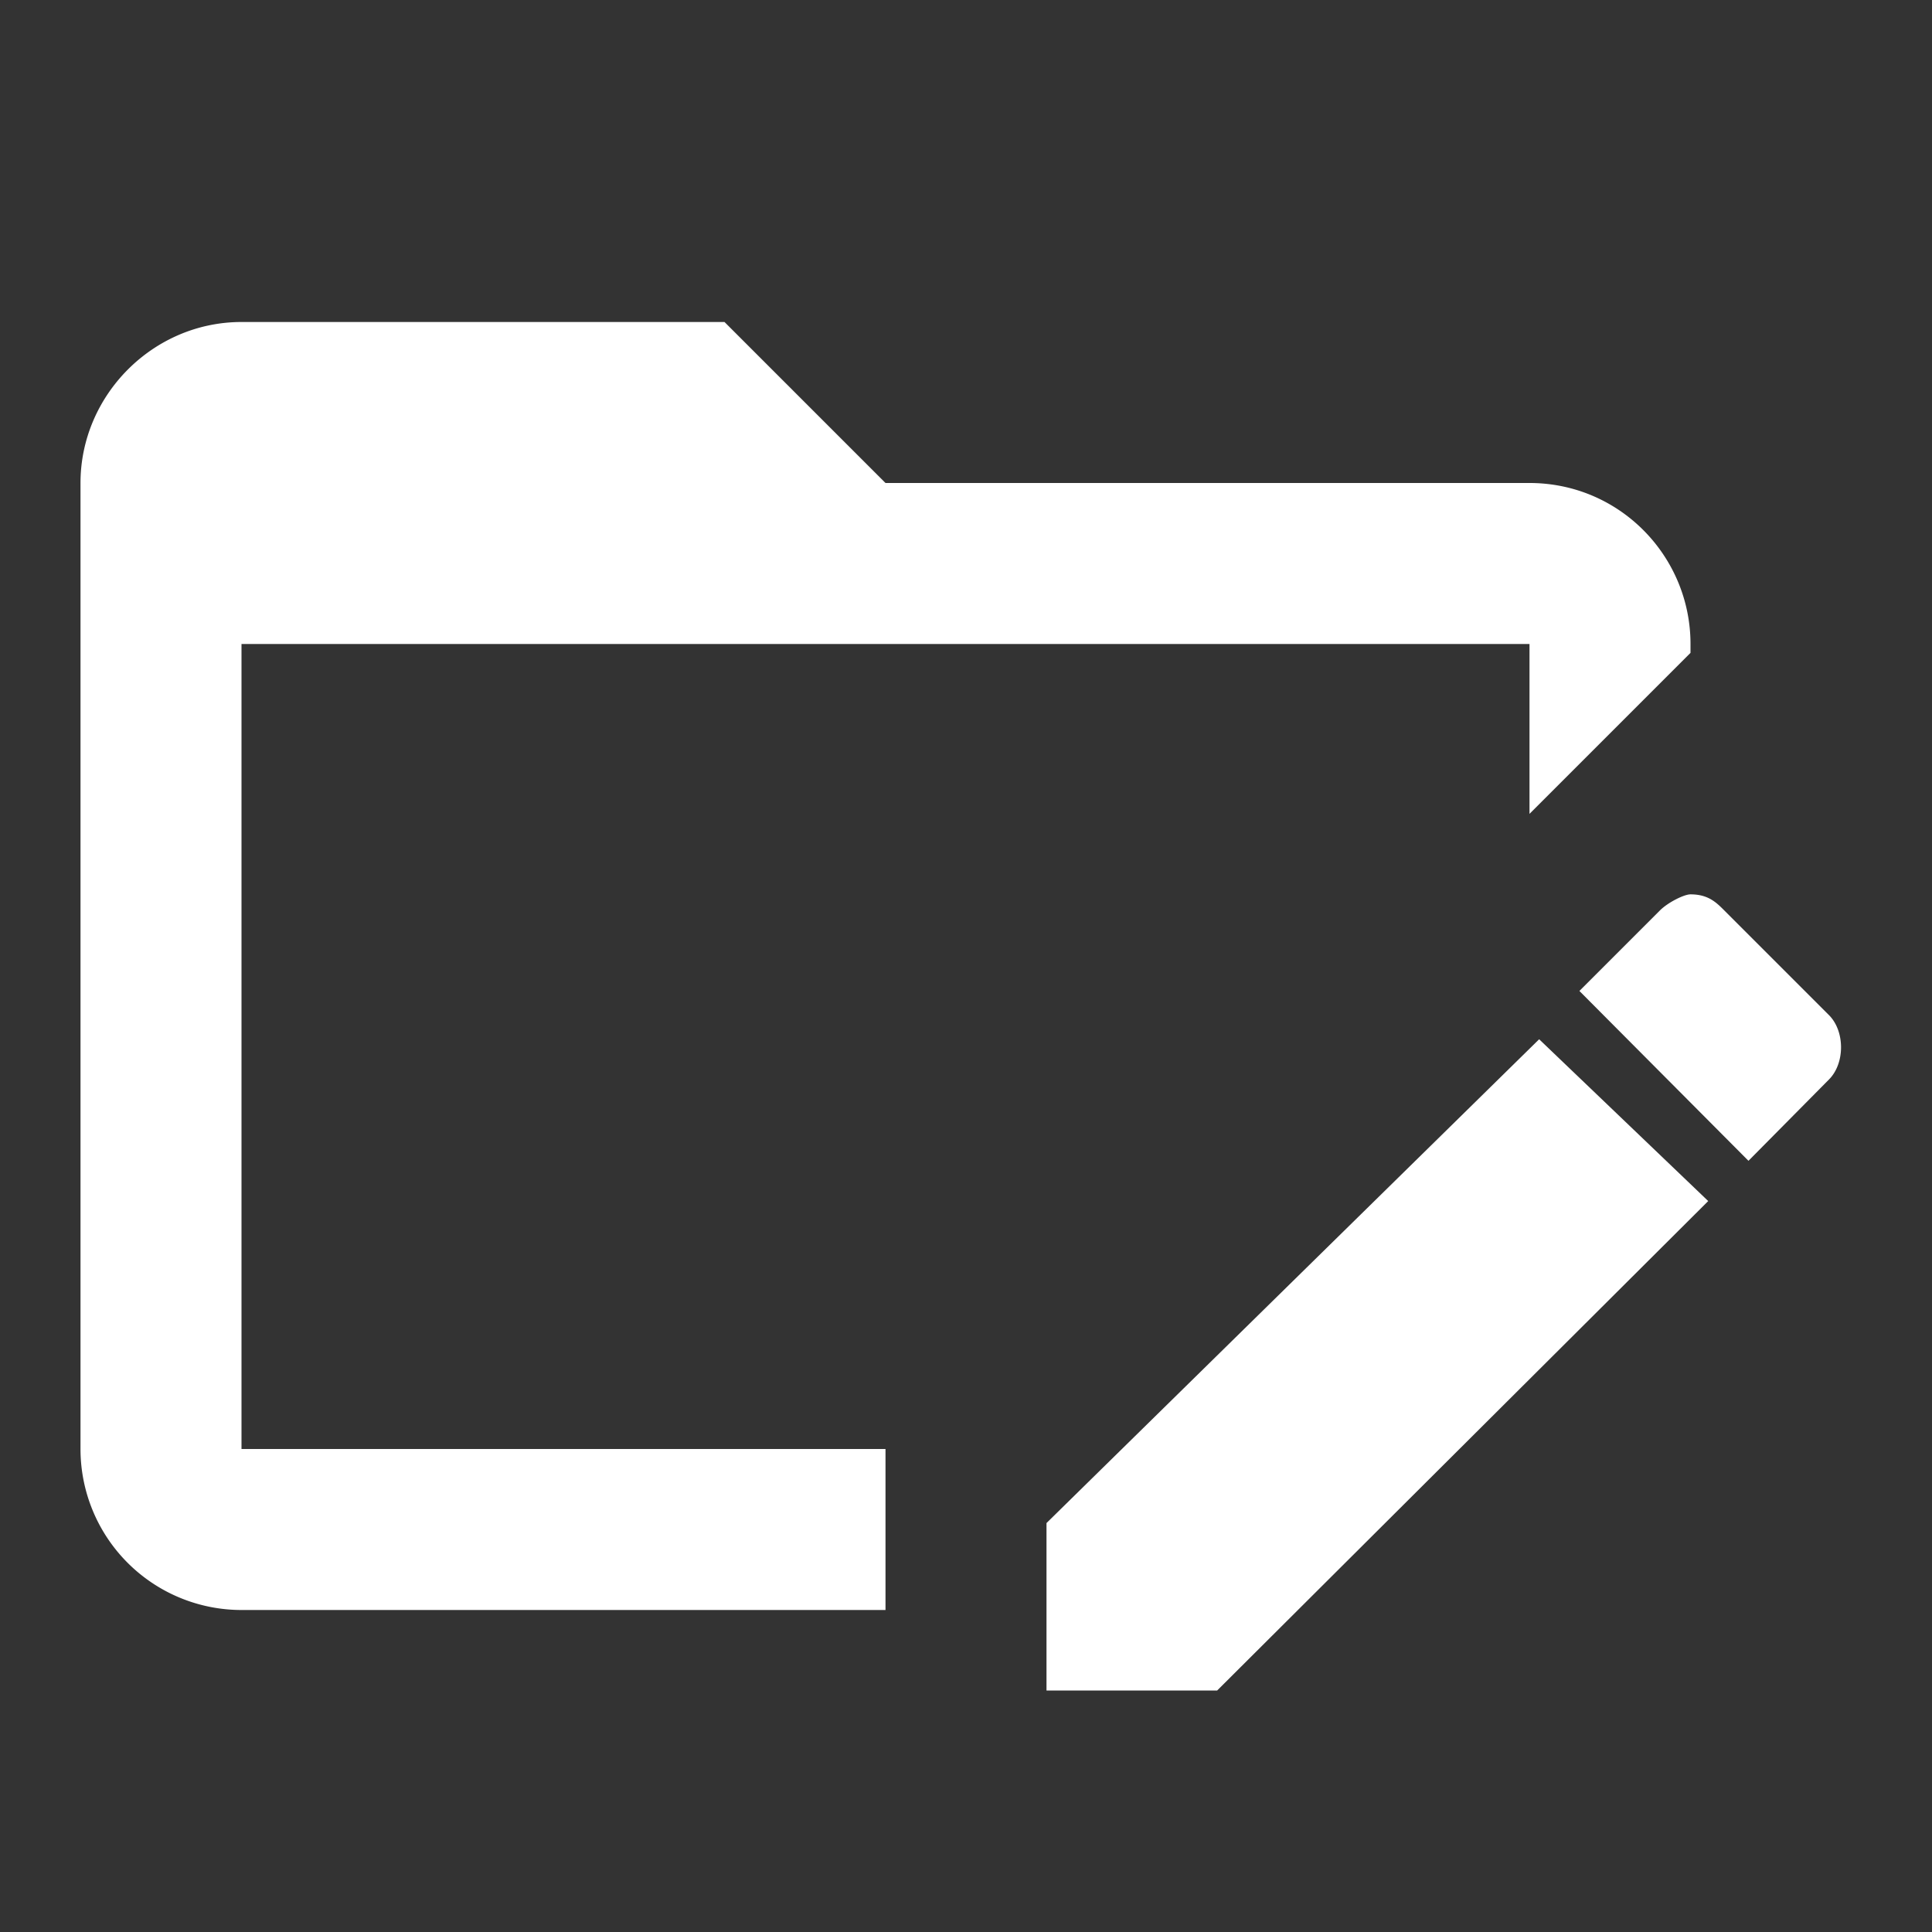 <?xml version="1.0" encoding="UTF-8"?><!DOCTYPE svg PUBLIC "-//W3C//DTD SVG 1.1//EN" "http://www.w3.org/Graphics/SVG/1.1/DTD/svg11.dtd"><svg xmlns="http://www.w3.org/2000/svg" xmlns:xlink="http://www.w3.org/1999/xlink" version="1.1" id="mdi-folder-edit-outline" width="24" height="24" viewBox="0 0 24 24"><rect x="0" y="0" width="24" height="24" fill="#333333" stroke="none"/><path fill="white" d="M21,11.11C20.92,11.11 20.72,11.21 20.62,11.31L19.62,12.31L21.72,14.42L22.72,13.41C22.92,13.21 22.92,12.81 22.72,12.61L21.42,11.31C21.32,11.21 21.22,11.11 21,11.11M19.12,12.91L13,18.92V21H15.12L21.22,14.92L19.12,12.91M21,8V8.11L19,10.11V8H3V18H11V20H3A2,2 0 0,1 1,18V6C1,4.91 1.9,4 3,4H9L11,6H19C20.12,6 21,6.91 21,8Z" /></svg>
